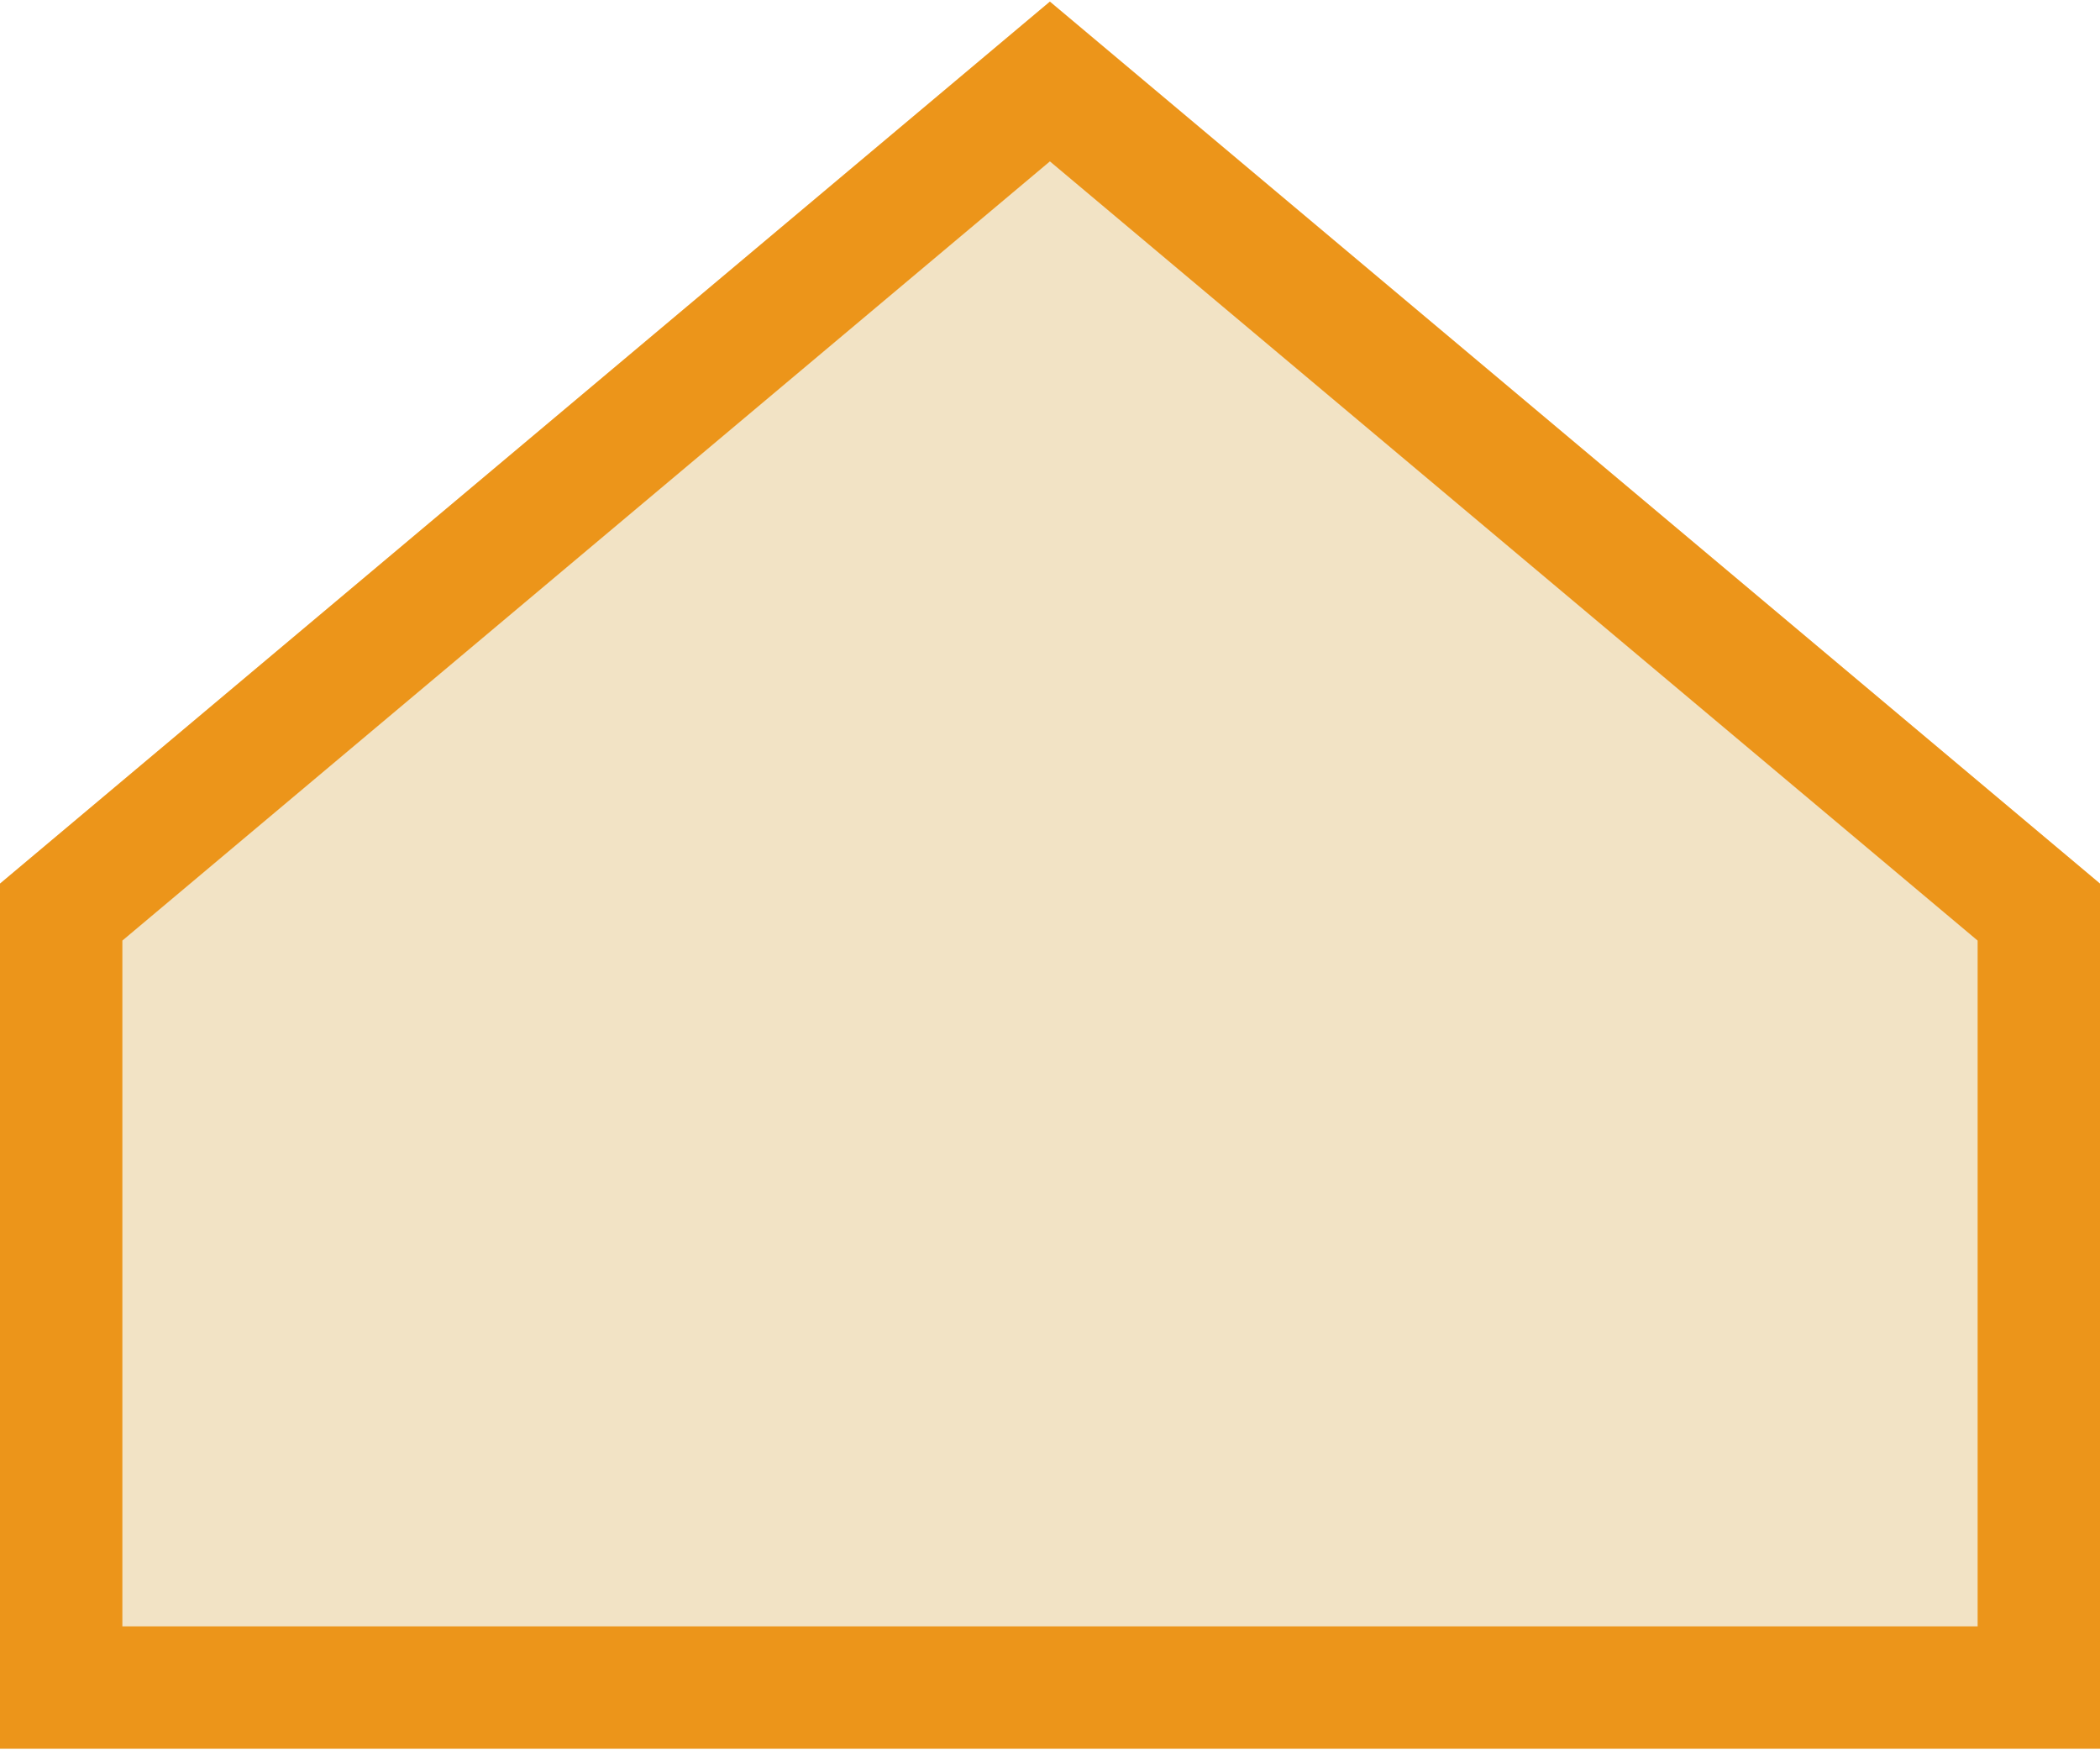 <svg xmlns="http://www.w3.org/2000/svg" viewBox="0 0 102.97 85.66" width="42px" height="35px"><defs><style>.cls-1{fill:#F2E3C5;stroke:#EC951A;stroke-miterlimit:10;stroke-width:6px;}</style></defs><title>Hospital</title><g id="Layer_2" data-name="Layer 2"><g id="Layer_1-2" data-name="Layer 1"><polygon class="cls-1" points="99.97 44.64 51.48 3.92 3 44.64 3 44.64 3 82.66 99.97 82.66 99.97 44.64 99.97 44.64"/></g></g></svg>